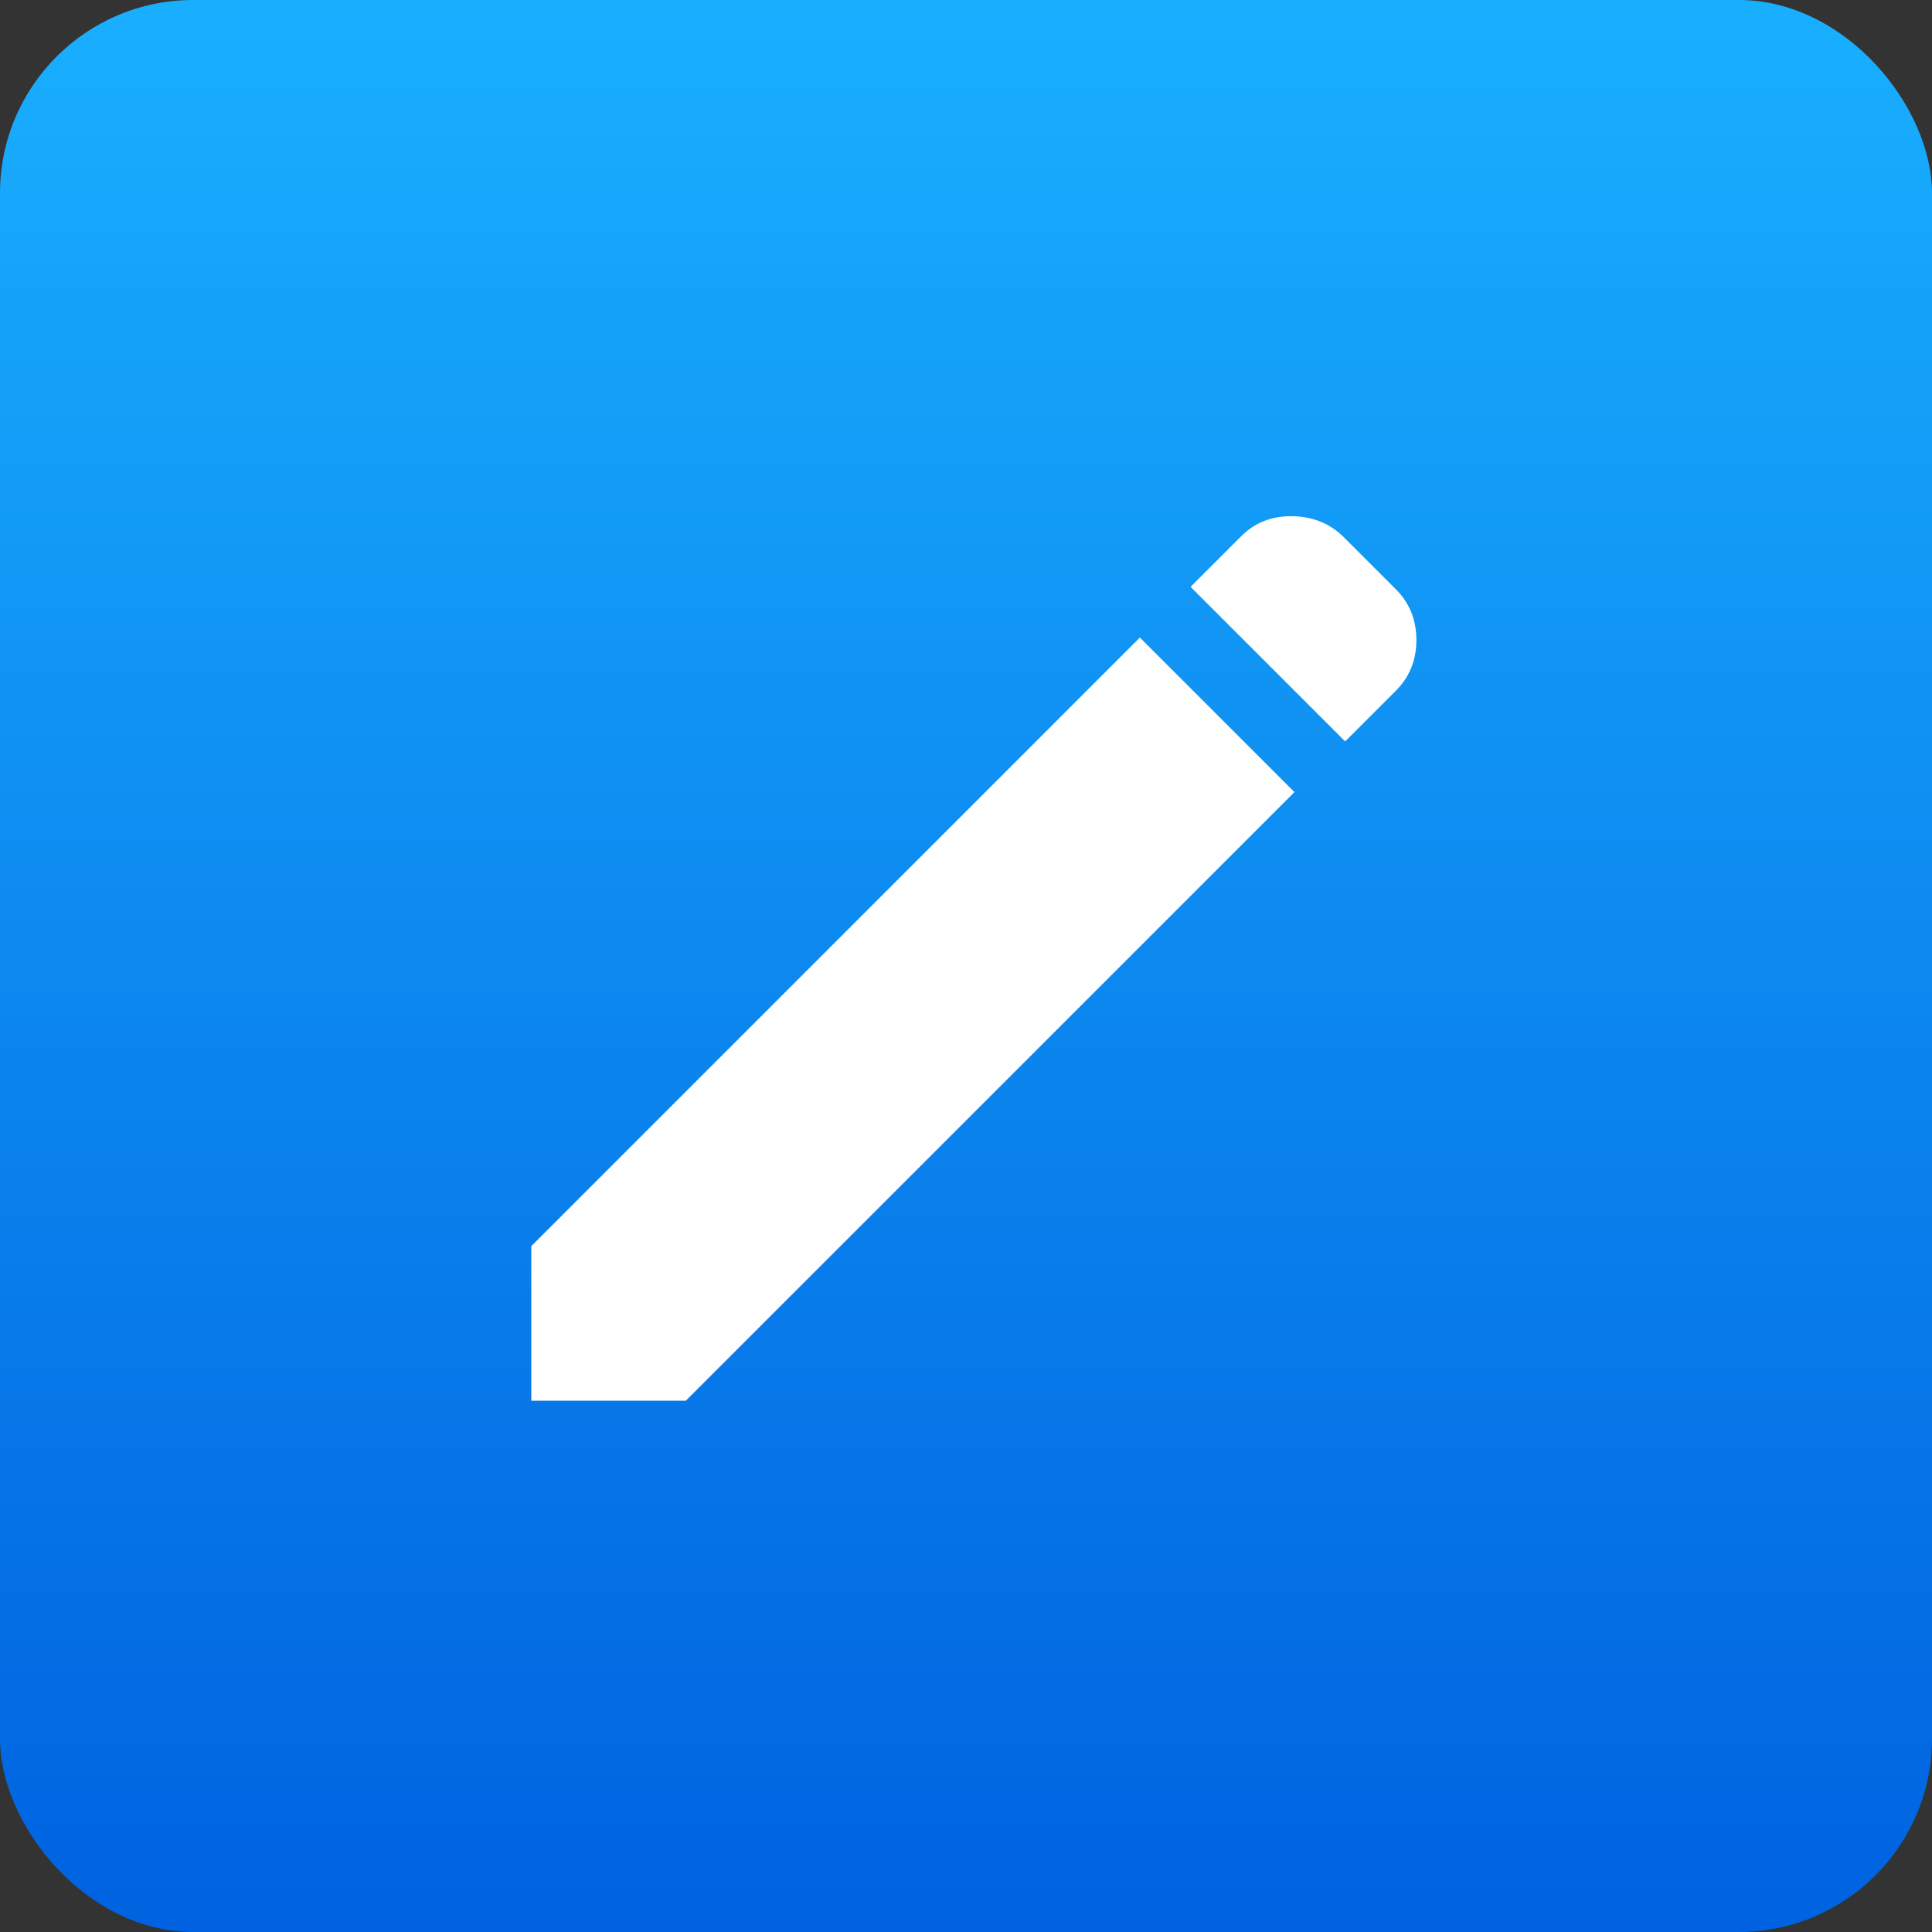 <svg fill="none" height="100" viewBox="0 0 100 100" width="100" xmlns="http://www.w3.org/2000/svg" xmlns:xlink="http://www.w3.org/1999/xlink"><rect x="0" y="0" width="100" height="100" fill="#333333" stroke="none"/><linearGradient id="paint0_linear_215_6" gradientUnits="userSpaceOnUse" x1="50" x2="50" y1="0" y2="100"><stop offset="0" stop-color="#19afff"/><stop offset="1" stop-color="#0062e0"/></linearGradient><clipPath id="clip0_215_6"><path d="m0 0h100v100h-100z"/></clipPath><g clip-path="url(#clip0_215_6)"><rect fill="url(#paint0_linear_215_6)" height="100" rx="10" width="100"/><path d="m69.625 38.375-8-8 2.625-2.625c.708-.708 1.594-1.052 2.656-1.031 1.063.021 1.948.385 2.656 1.094l2.688 2.688c.708.708 1.062 1.583 1.062 2.625s-.354 1.917-1.062 2.625zm-2.625 2.625-31.5 31.5h-8v-8l31.5-31.5z" fill="#fff"/></g></svg>